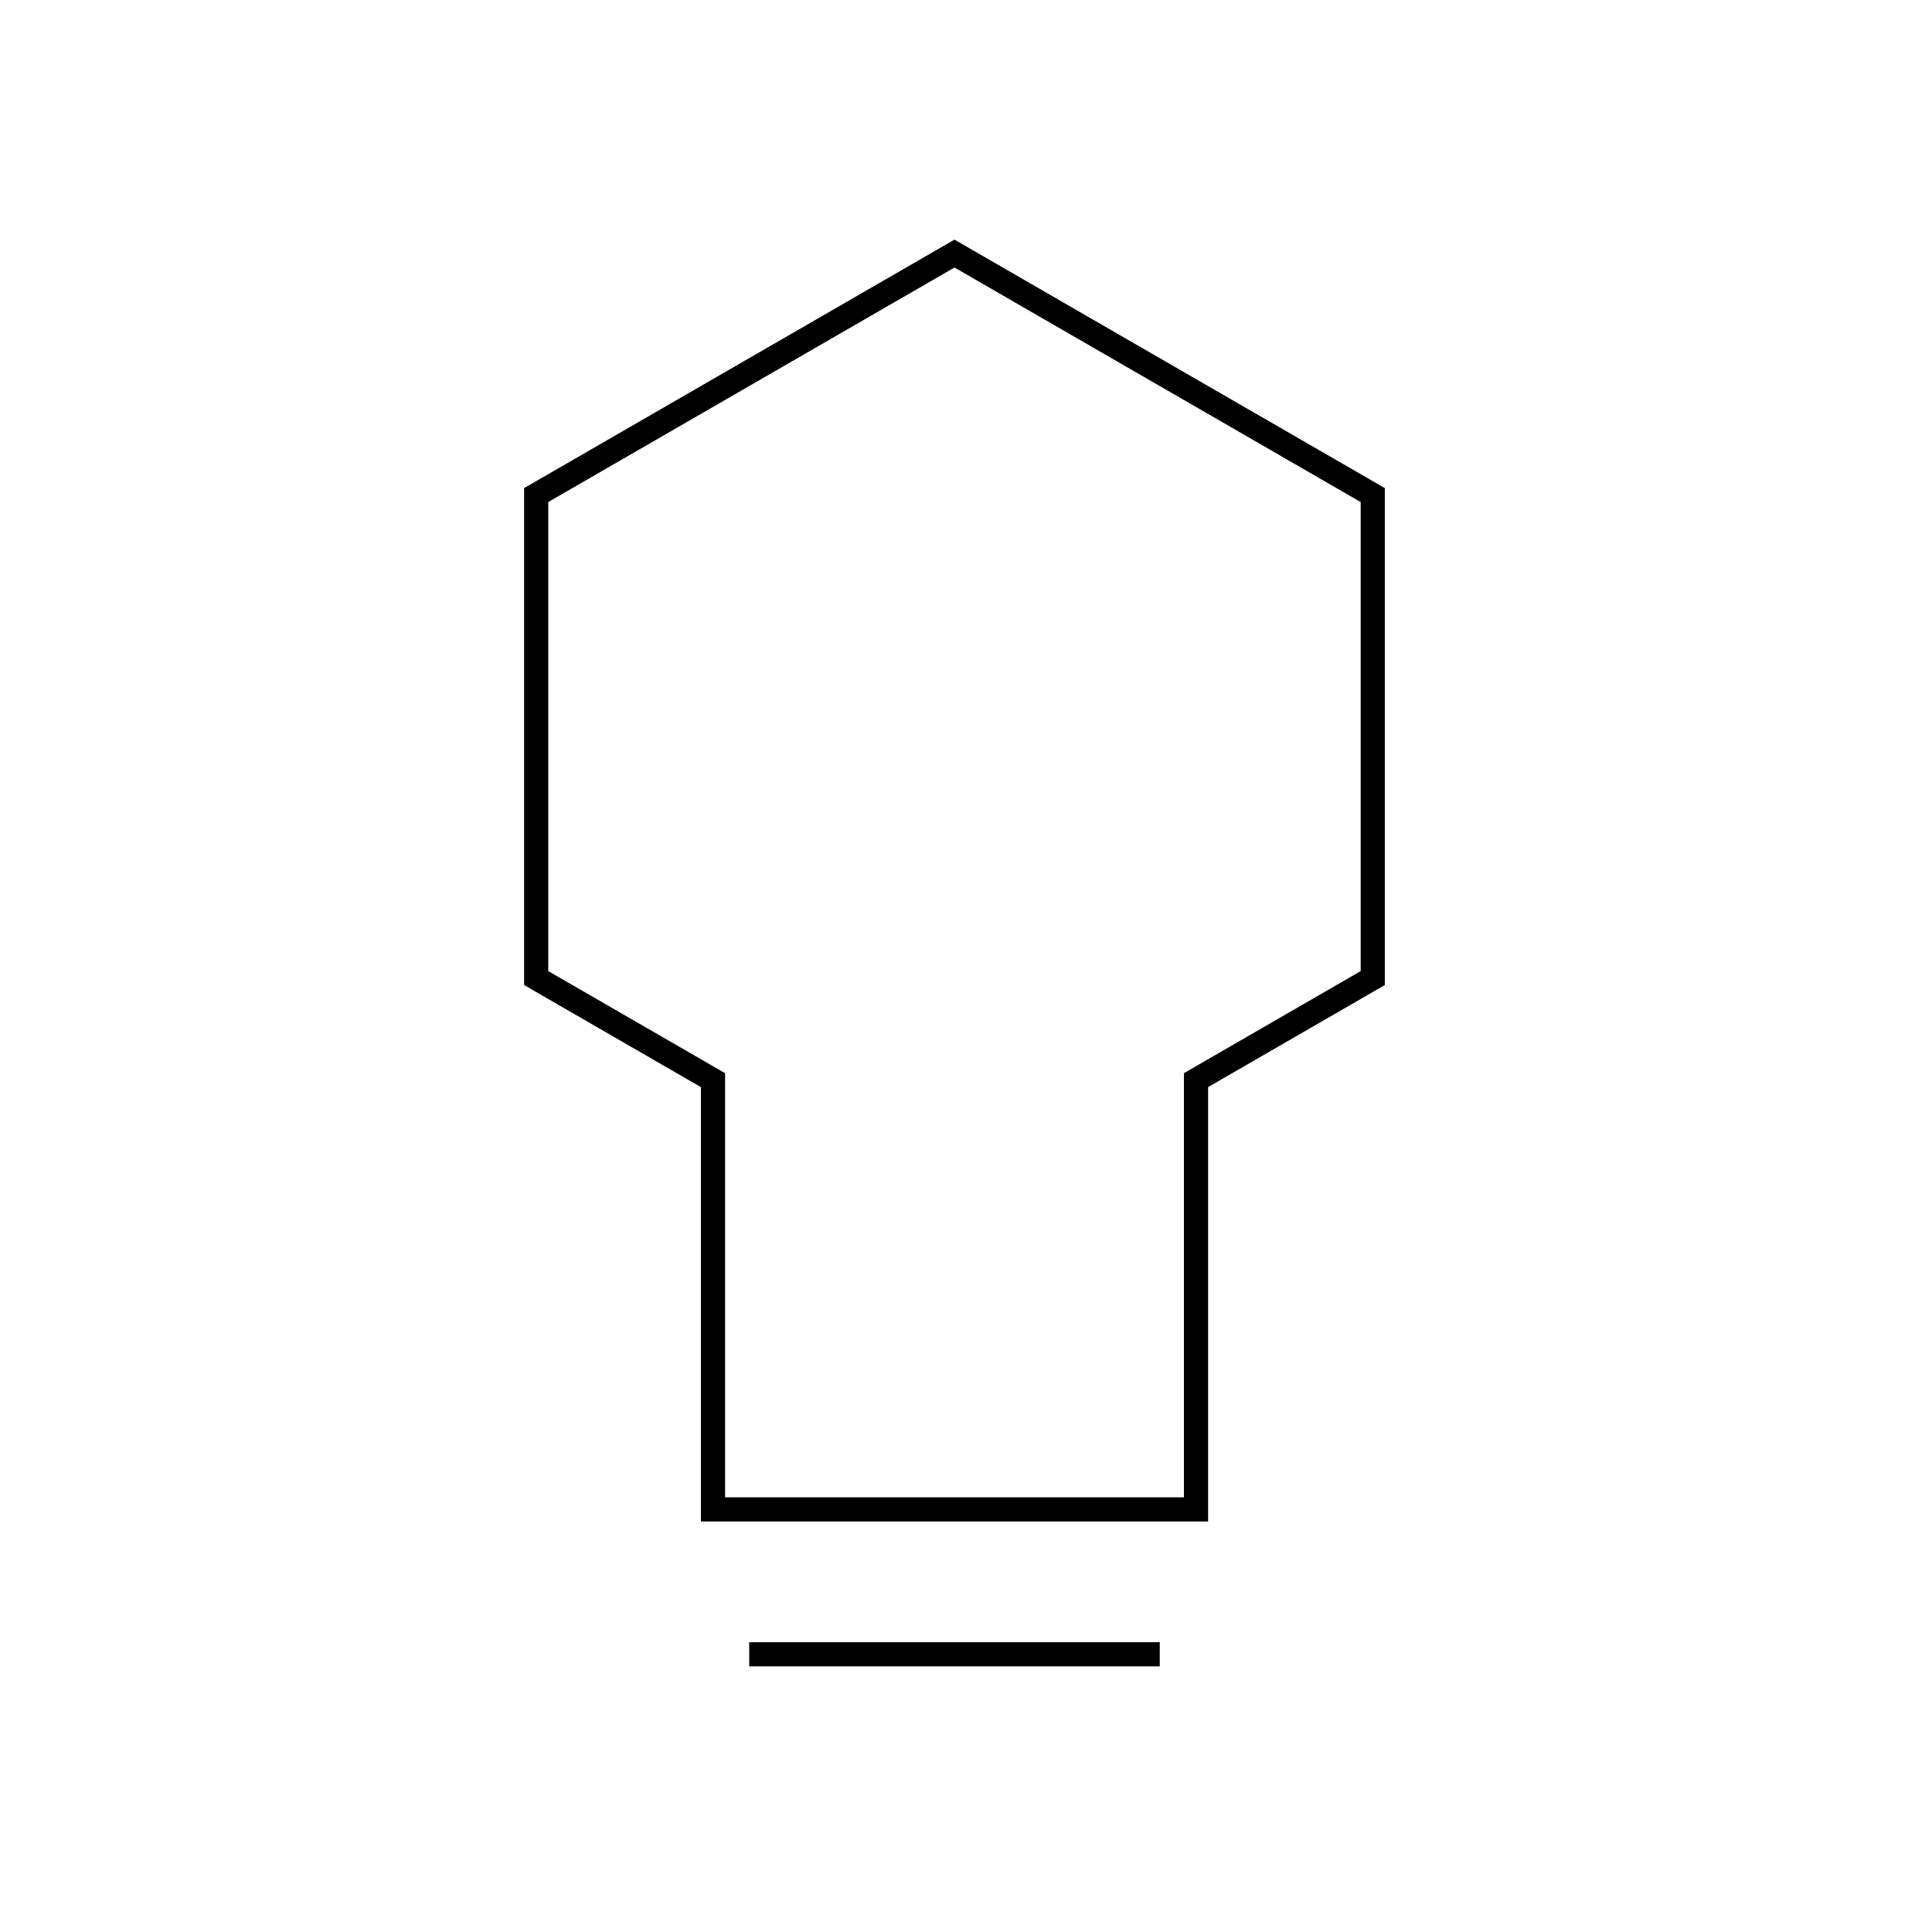 <svg viewBox="0 0 80 80" fill="none">
  <path d="M47.523 68.5H31.523M39.523 10.5L56.843 20.5V40.5L49.524 44.726V62.501H29.524V44.727L22.202 40.5V20.5L39.523 10.5Z" stroke="currentColor" stroke-linecap="square" />
</svg>